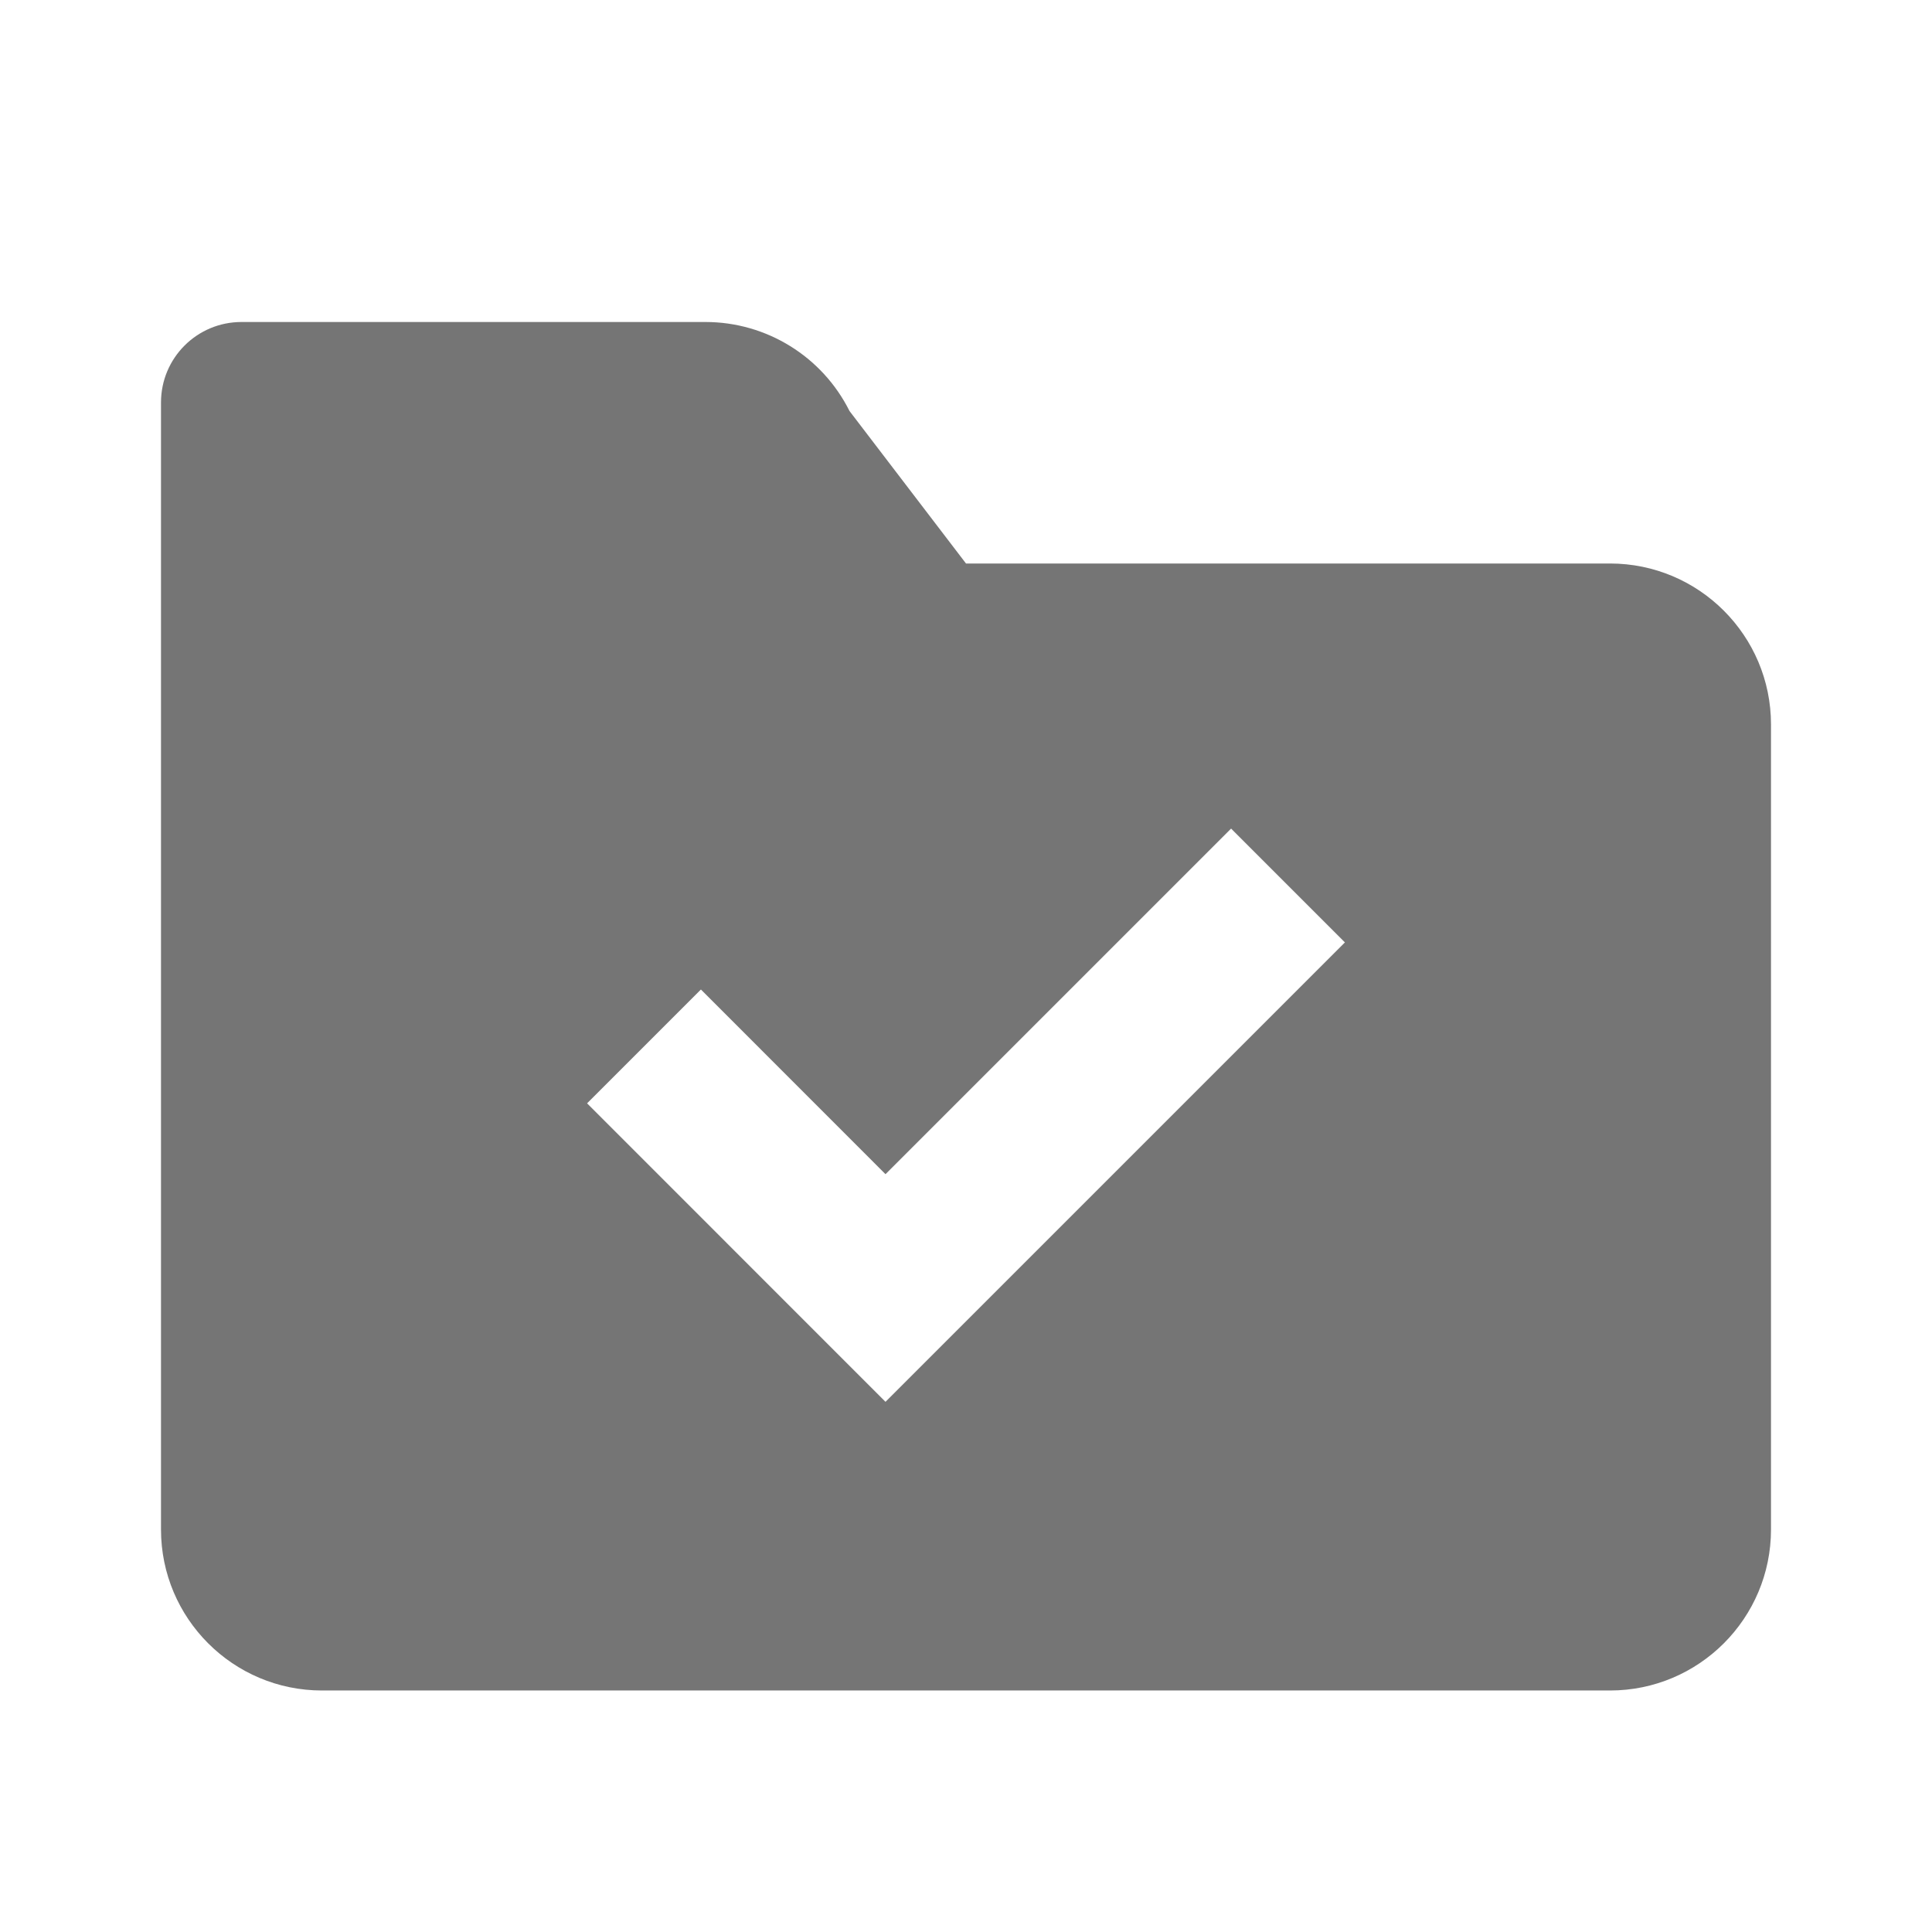 <svg xmlns="http://www.w3.org/2000/svg" xmlns:xlink="http://www.w3.org/1999/xlink" width="24" height="24" x="0" y="0" enable-background="new 0 0 24 24" version="1.1" viewBox="0 0 24 24" xml:space="preserve"><g id="Frames-24px"><rect width="24" height="24" fill="none"/></g><g id="Outline"><path fill="#757575" d="M20,7h-8l-1.447-1.894C10.214,4.428,9.521,4,8.764,4H3C2.447,4,2,4.447,2,5v14c0,1.104,0.896,2,2,2h16 c1.104,0,2-0.896,2-2V9C22,7.896,21.104,7,20,7z M11,17.414l-3.707-3.708l1.414-1.414L11,14.586l4.293-4.293l1.414,1.414L11,17.414 z"/></g></svg>